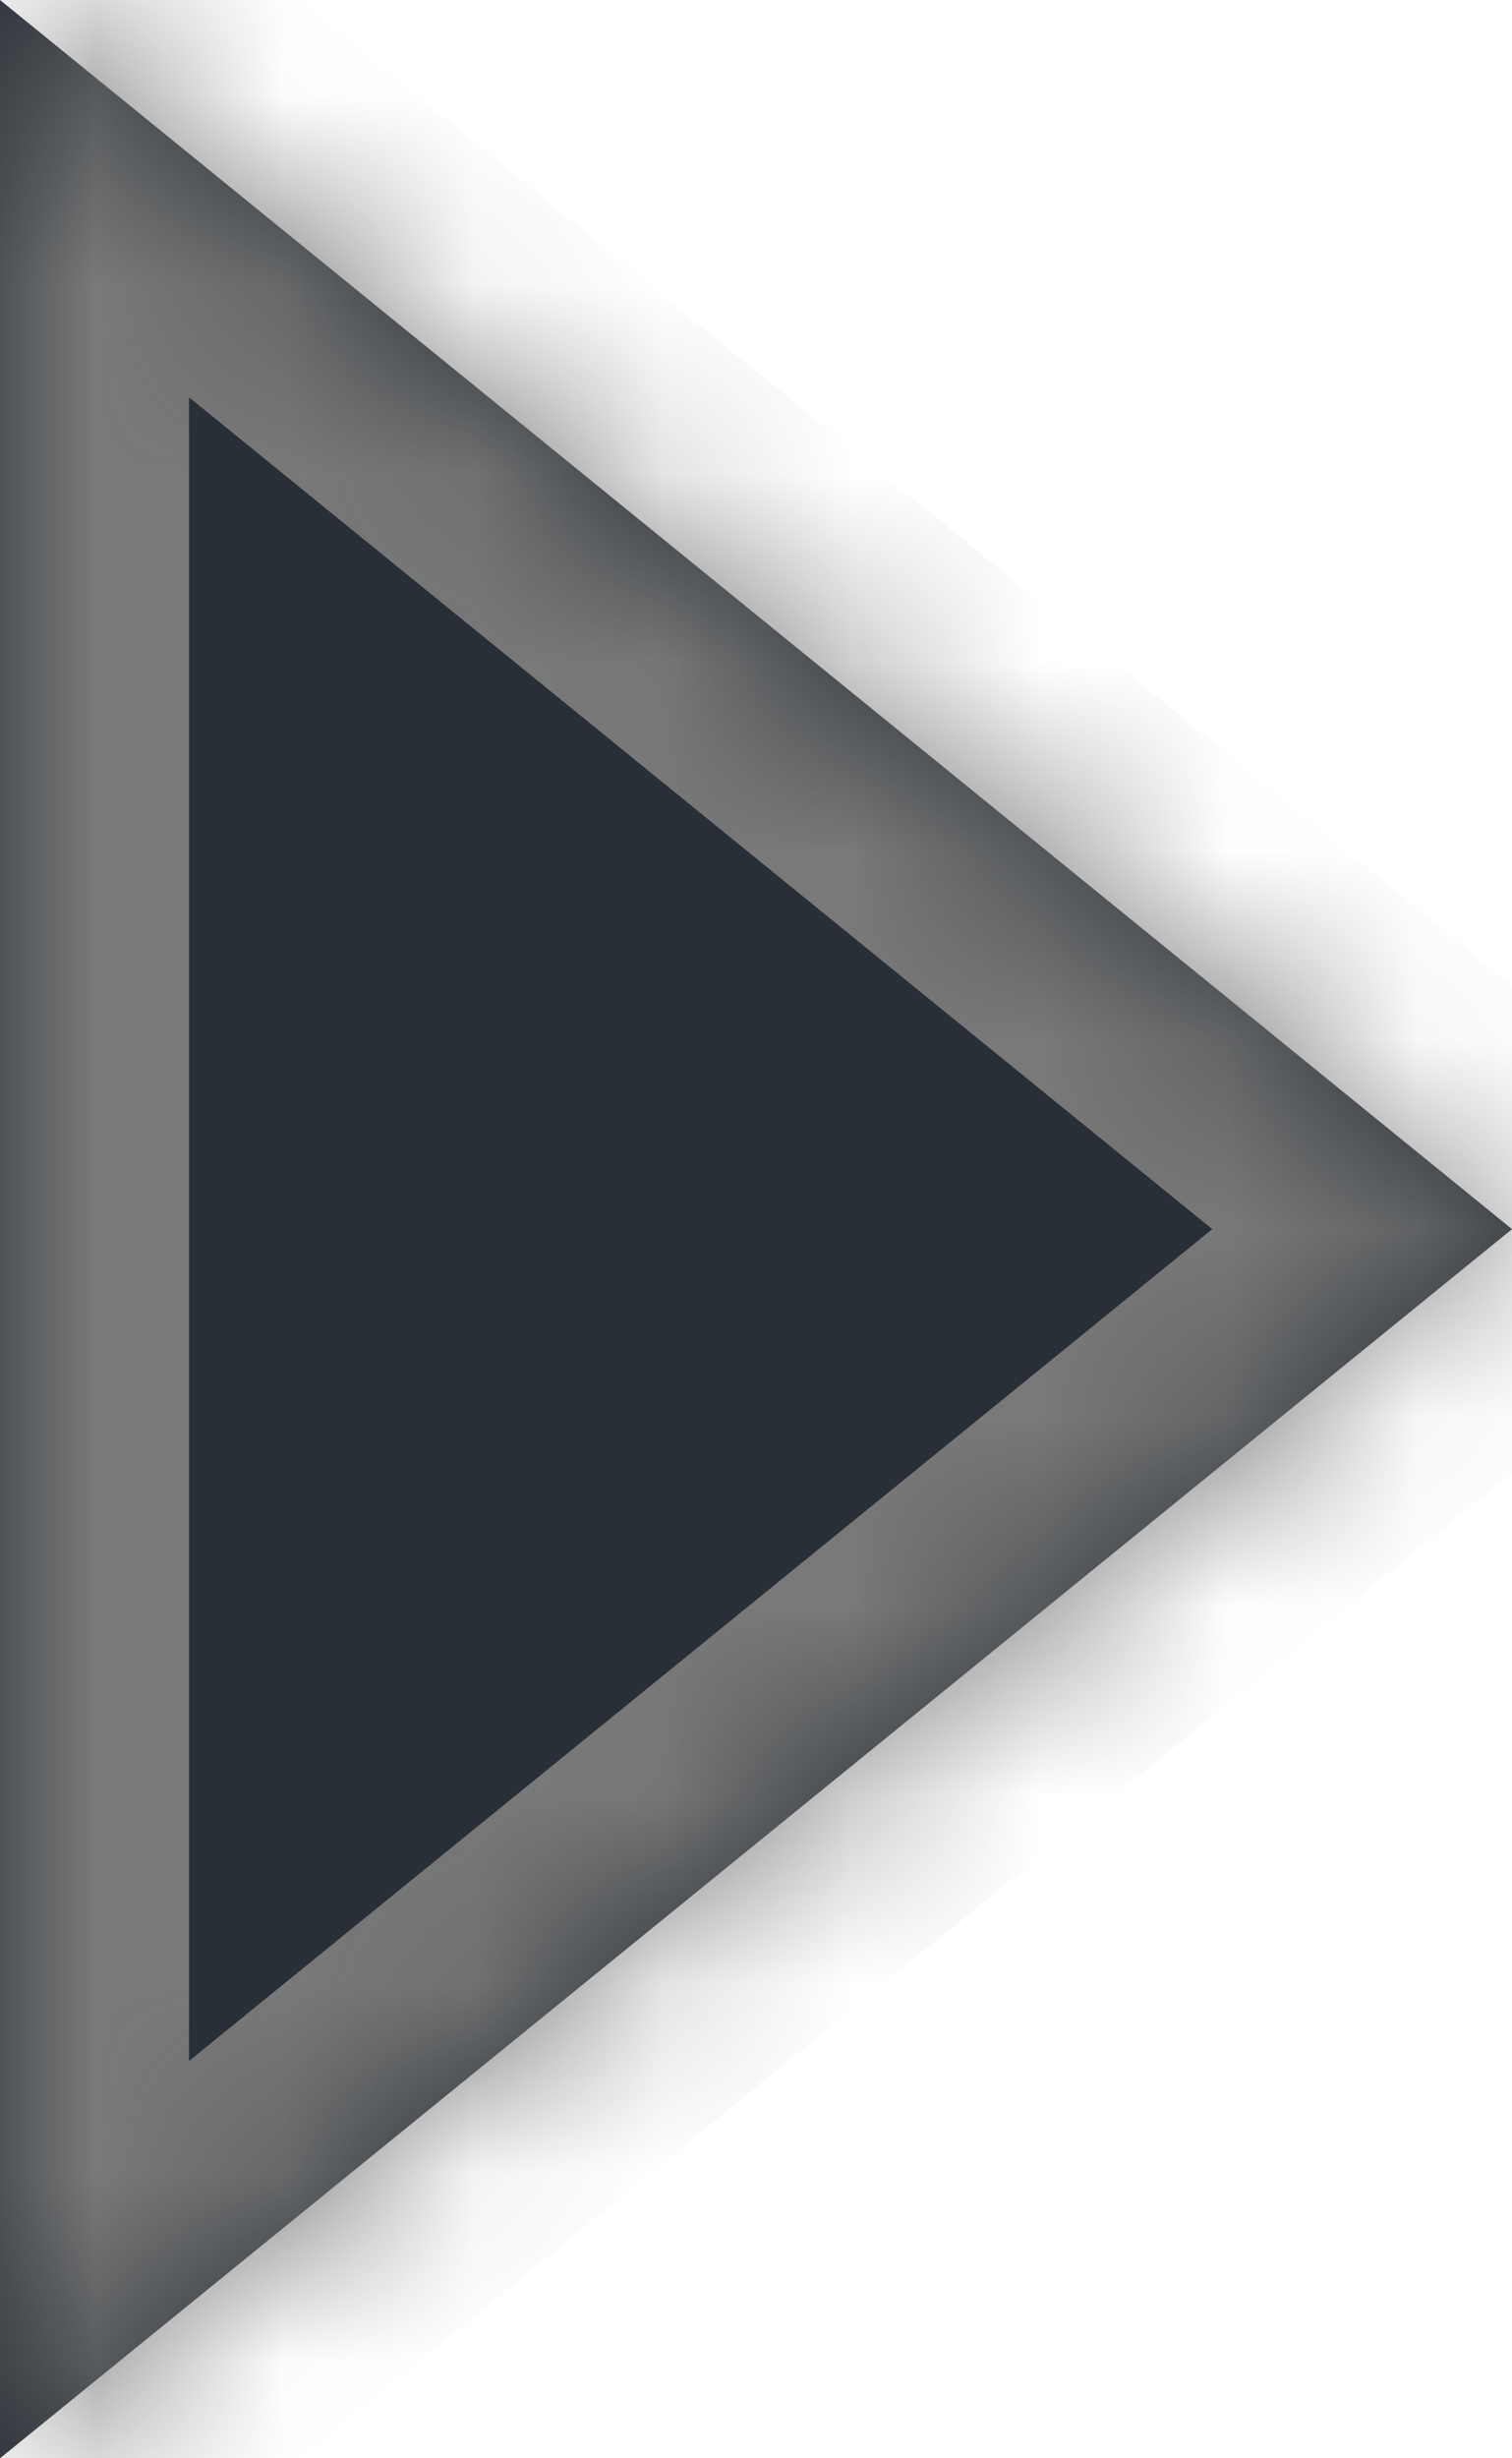 ﻿<?xml version="1.0" encoding="utf-8"?>
<svg version="1.1" xmlns:xlink="http://www.w3.org/1999/xlink" width="8px" height="13px" xmlns="http://www.w3.org/2000/svg">
  <defs>
    <mask fill="white" id="clip589">
      <path d="M 8 6.5  L 0 0  L 0 13  L 8 6.5  Z " fill-rule="evenodd" />
    </mask>
  </defs>
  <g transform="matrix(1 0 0 1 -734 -947 )">
    <path d="M 8 6.5  L 0 0  L 0 13  L 8 6.5  Z " fill-rule="nonzero" fill="#282f36" stroke="none" transform="matrix(1 0 0 1 734 947 )" />
    <path d="M 8 6.5  L 0 0  L 0 13  L 8 6.5  Z " stroke-width="2" stroke="#797979" fill="none" transform="matrix(1 0 0 1 734 947 )" mask="url(#clip589)" />
  </g>
</svg>